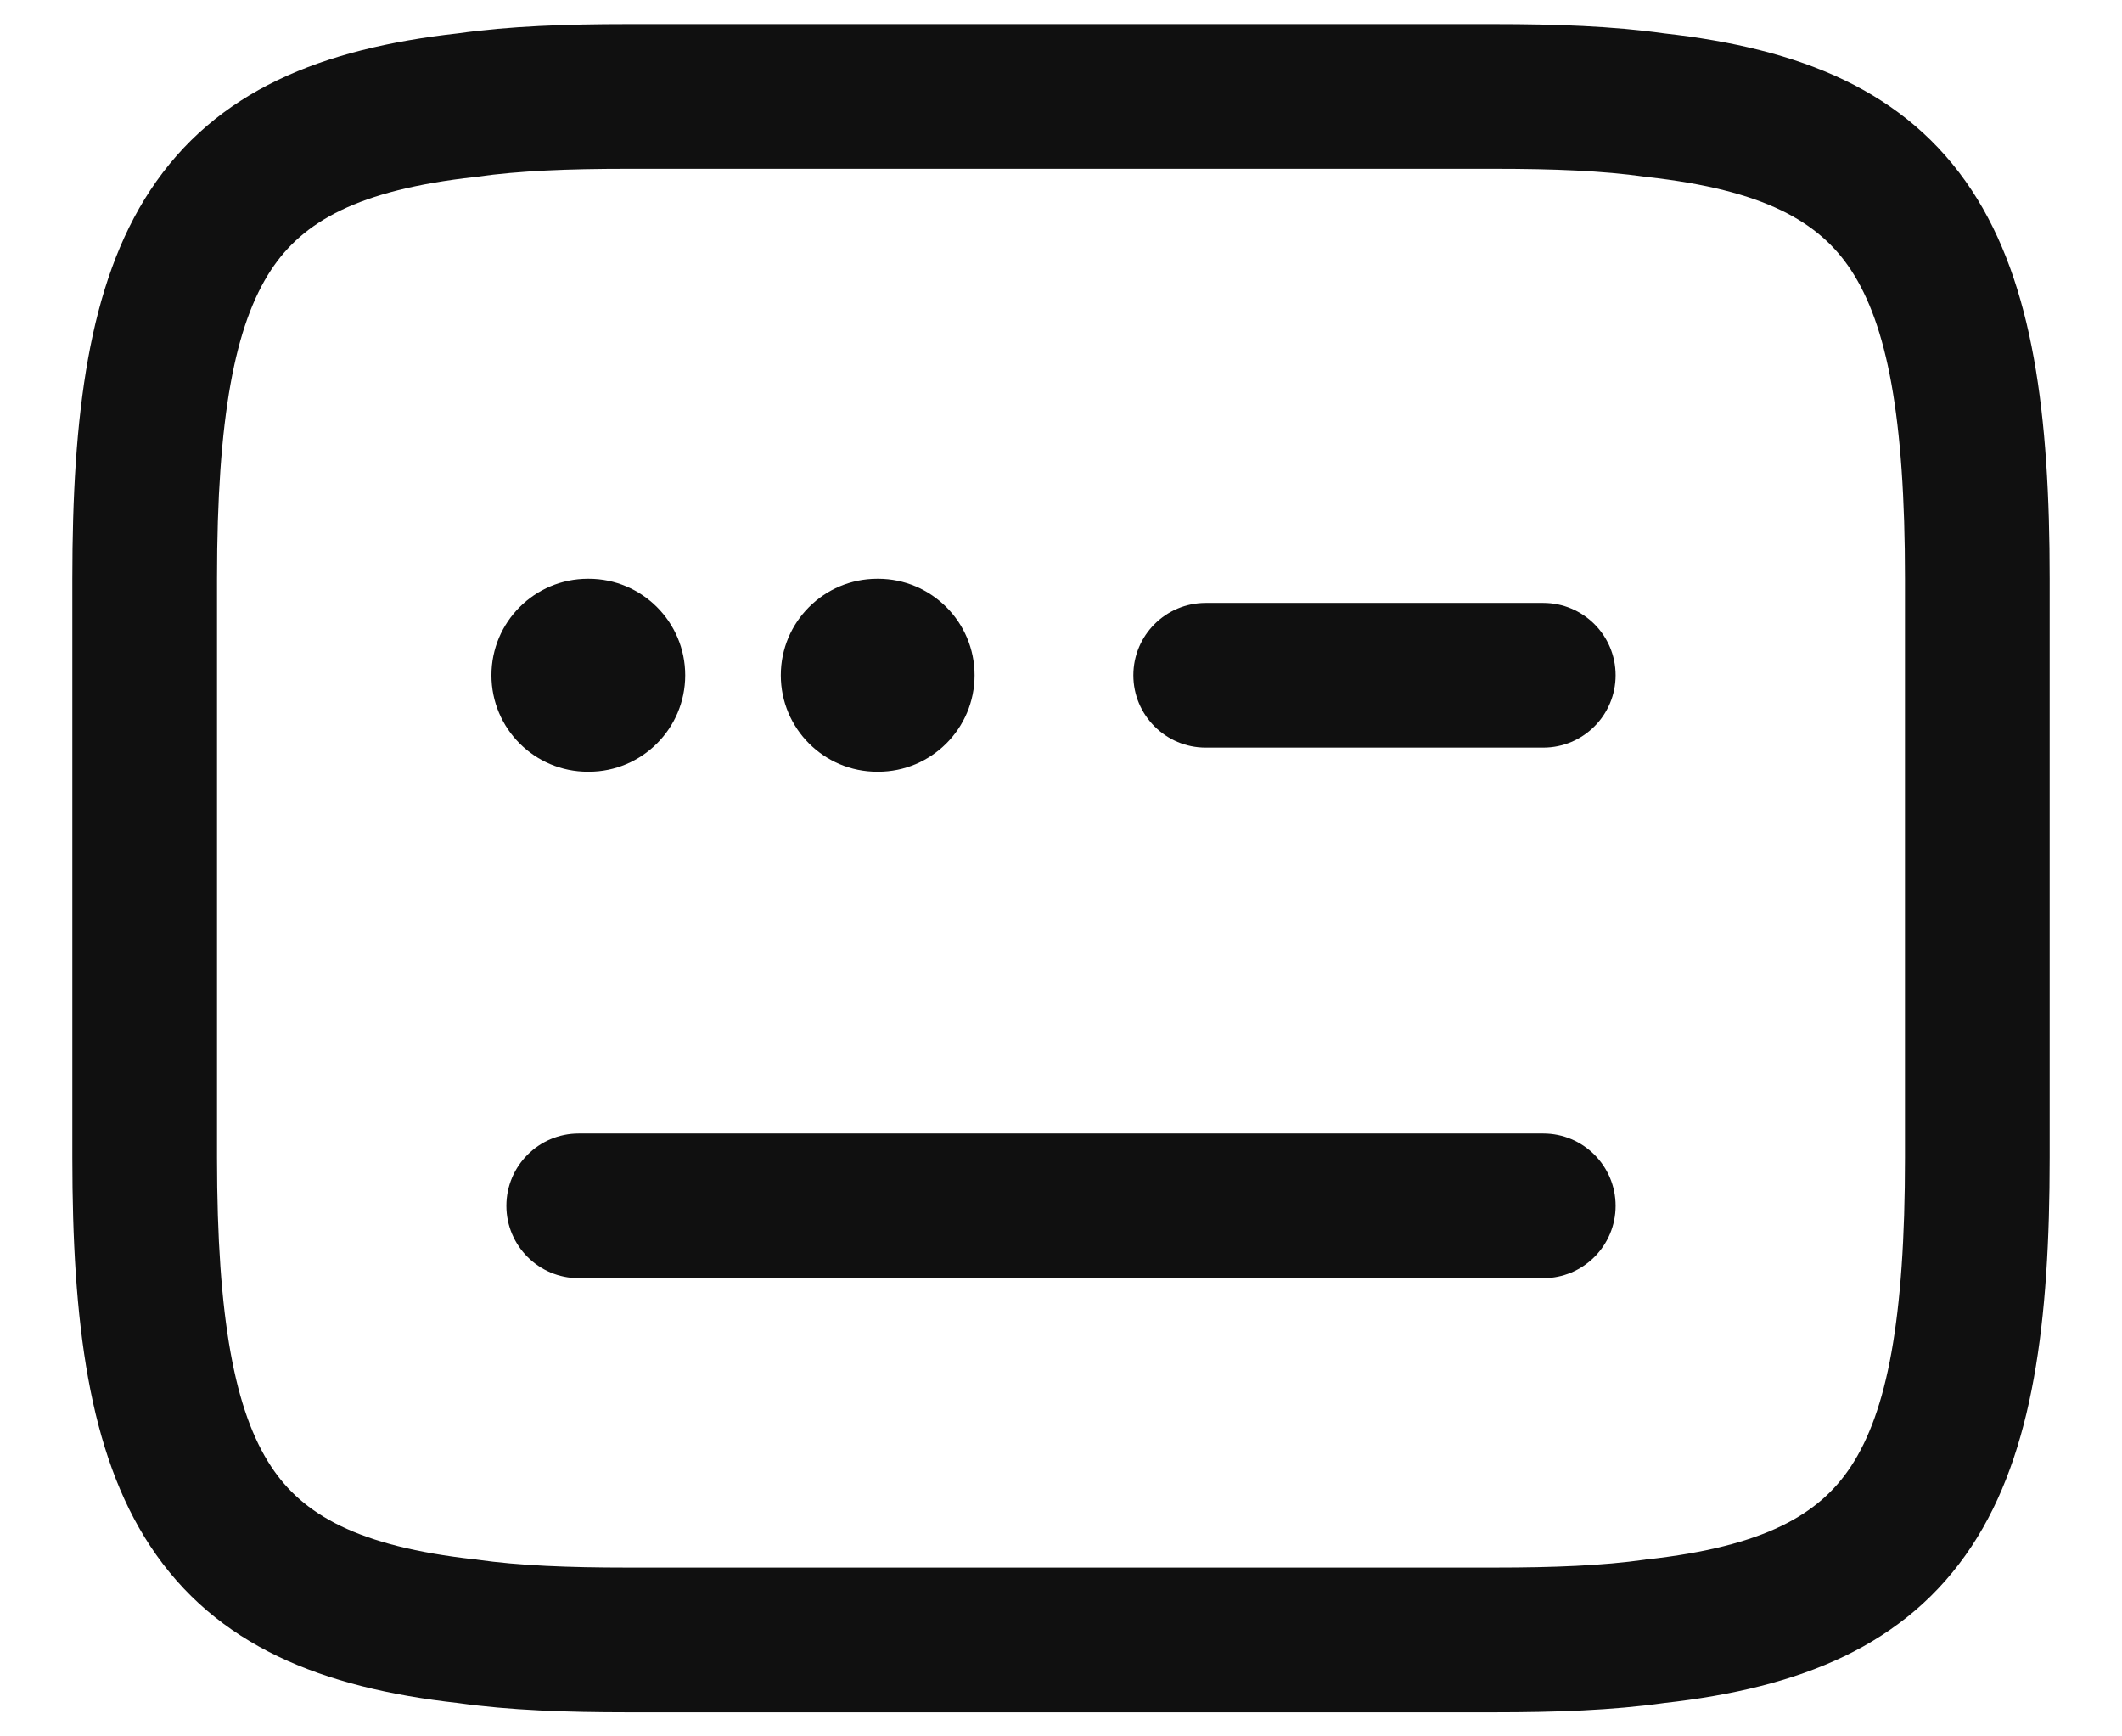 <svg width="22" height="18" viewBox="0 0 22 18" fill="none" xmlns="http://www.w3.org/2000/svg">
<path fill-rule="evenodd" clip-rule="evenodd" d="M6.5 1.75C5.891 1.75 5.383 1.77 4.946 1.832C4.938 1.834 4.93 1.835 4.922 1.835C3.707 1.97 3.139 2.299 2.81 2.799C2.437 3.366 2.25 4.317 2.25 6V12C2.25 13.683 2.437 14.634 2.81 15.201C3.139 15.701 3.707 16.03 4.922 16.165C4.93 16.165 4.938 16.166 4.946 16.168C5.383 16.23 5.891 16.25 6.5 16.25H15.5C16.109 16.25 16.617 16.23 17.054 16.168C17.062 16.166 17.07 16.165 17.078 16.165C18.293 16.03 18.861 15.701 19.19 15.201C19.563 14.634 19.75 13.683 19.75 12V6C19.75 4.317 19.563 3.366 19.19 2.799C18.861 2.299 18.293 1.97 17.078 1.835C17.07 1.835 17.062 1.834 17.054 1.832C16.617 1.77 16.109 1.75 15.5 1.75H6.5ZM4.746 0.346C5.286 0.27 5.874 0.25 6.5 0.25H15.5C16.126 0.25 16.714 0.27 17.254 0.346C18.663 0.503 19.761 0.938 20.443 1.974C21.082 2.944 21.25 4.303 21.25 6V12C21.25 13.697 21.082 15.056 20.443 16.026C19.761 17.061 18.663 17.497 17.254 17.654C16.714 17.73 16.126 17.75 15.5 17.75H6.5C5.874 17.75 5.286 17.73 4.746 17.654C3.337 17.497 2.239 17.061 1.557 16.026C0.918 15.056 0.75 13.697 0.75 12V6C0.75 4.303 0.918 2.944 1.557 1.974C2.239 0.938 3.337 0.503 4.746 0.346Z" fill="#101010"/>
<path fill-rule="evenodd" clip-rule="evenodd" d="M11.75 7C11.75 6.586 12.086 6.25 12.5 6.25H16C16.414 6.25 16.75 6.586 16.75 7C16.75 7.414 16.414 7.75 16 7.75H12.5C12.086 7.75 11.75 7.414 11.75 7Z" fill="#101010"/>
<path fill-rule="evenodd" clip-rule="evenodd" d="M5.25 12.5C5.25 12.086 5.586 11.75 6 11.75H16C16.414 11.75 16.75 12.086 16.75 12.5C16.75 12.914 16.414 13.25 16 13.25H6C5.586 13.25 5.25 12.914 5.25 12.5Z" fill="#101010"/>
<path fill-rule="evenodd" clip-rule="evenodd" d="M8.095 7C8.095 6.448 8.542 6 9.095 6H9.104C9.656 6 10.104 6.448 10.104 7C10.104 7.552 9.656 8 9.104 8H9.095C8.542 8 8.095 7.552 8.095 7Z" fill="#101010"/>
<path fill-rule="evenodd" clip-rule="evenodd" d="M5.095 7C5.095 6.448 5.542 6 6.095 6H6.104C6.656 6 7.104 6.448 7.104 7C7.104 7.552 6.656 8 6.104 8H6.095C5.542 8 5.095 7.552 5.095 7Z" fill="#101010"/>
</svg>
